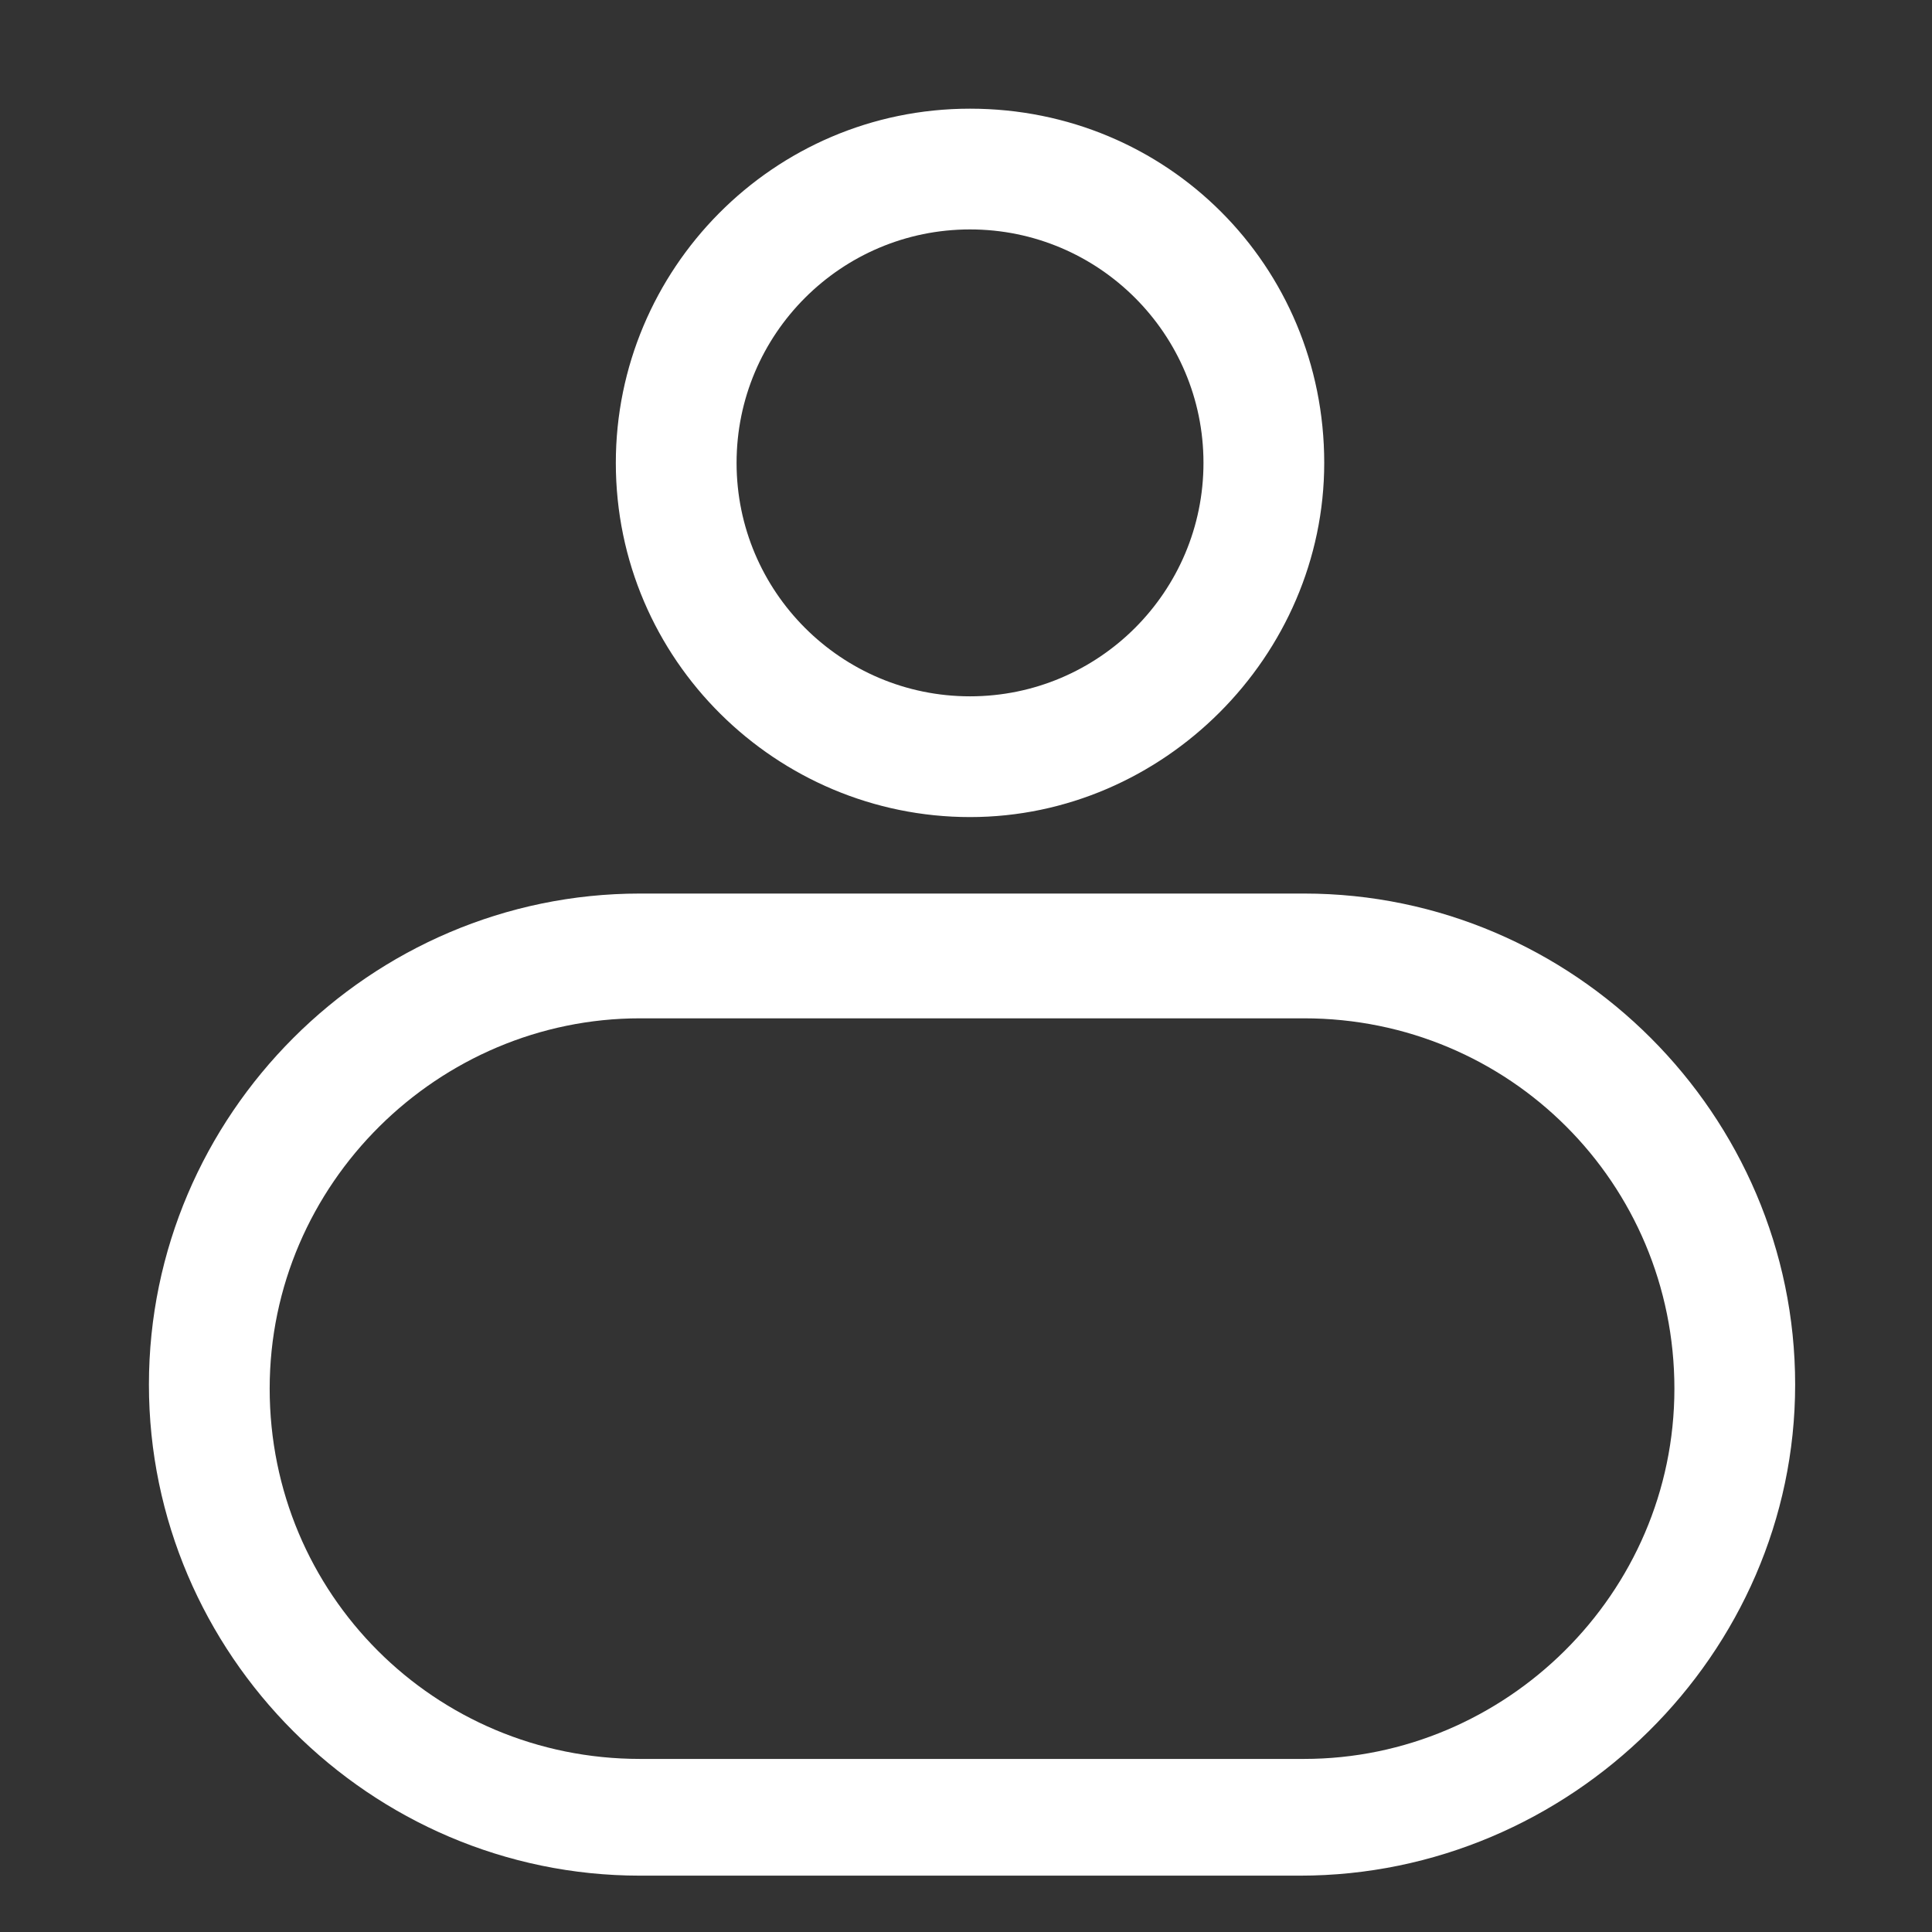 <?xml version="1.0" standalone="no"?><!DOCTYPE svg PUBLIC "-//W3C//DTD SVG 1.1//EN" "http://www.w3.org/Graphics/SVG/1.1/DTD/svg11.dtd"><svg t="1566339781793" class="icon" viewBox="0 0 1024 1024" version="1.1" xmlns="http://www.w3.org/2000/svg" p-id="18009" xmlns:xlink="http://www.w3.org/1999/xlink" width="200" height="200"><rect x="0" y="0" width="1024" height="1024" fill="#333333" stroke="none"/><defs><style type="text/css"></style></defs><path d="M514.133 433.067c-102.4 0-187.733-83.2-187.733-187.734 0-102.4 83.2-187.733 187.733-187.733s187.734 83.2 187.734 187.733c0 102.4-85.334 187.734-187.734 187.734z m0-311.467c-68.266 0-123.733 55.467-123.733 123.733 0 68.267 55.467 123.734 123.733 123.734S637.867 313.6 637.867 245.333c0-68.266-55.467-123.733-123.734-123.733z" fill="#fff" p-id="18010"></path><path d="M689.067 994.133H339.2c-142.933 0-260.267-117.333-260.267-260.266S196.267 473.6 339.2 473.6h352c142.933 0 260.267 117.333 260.267 260.267S832 994.133 689.067 994.133zM339.2 539.733c-106.667 0-196.267 87.467-196.267 196.267S230.4 932.267 339.2 932.267h352c106.667 0 196.267-87.467 196.267-196.267S800 539.733 691.2 539.733h-352z" fill="#fff" p-id="18011"></path></svg>